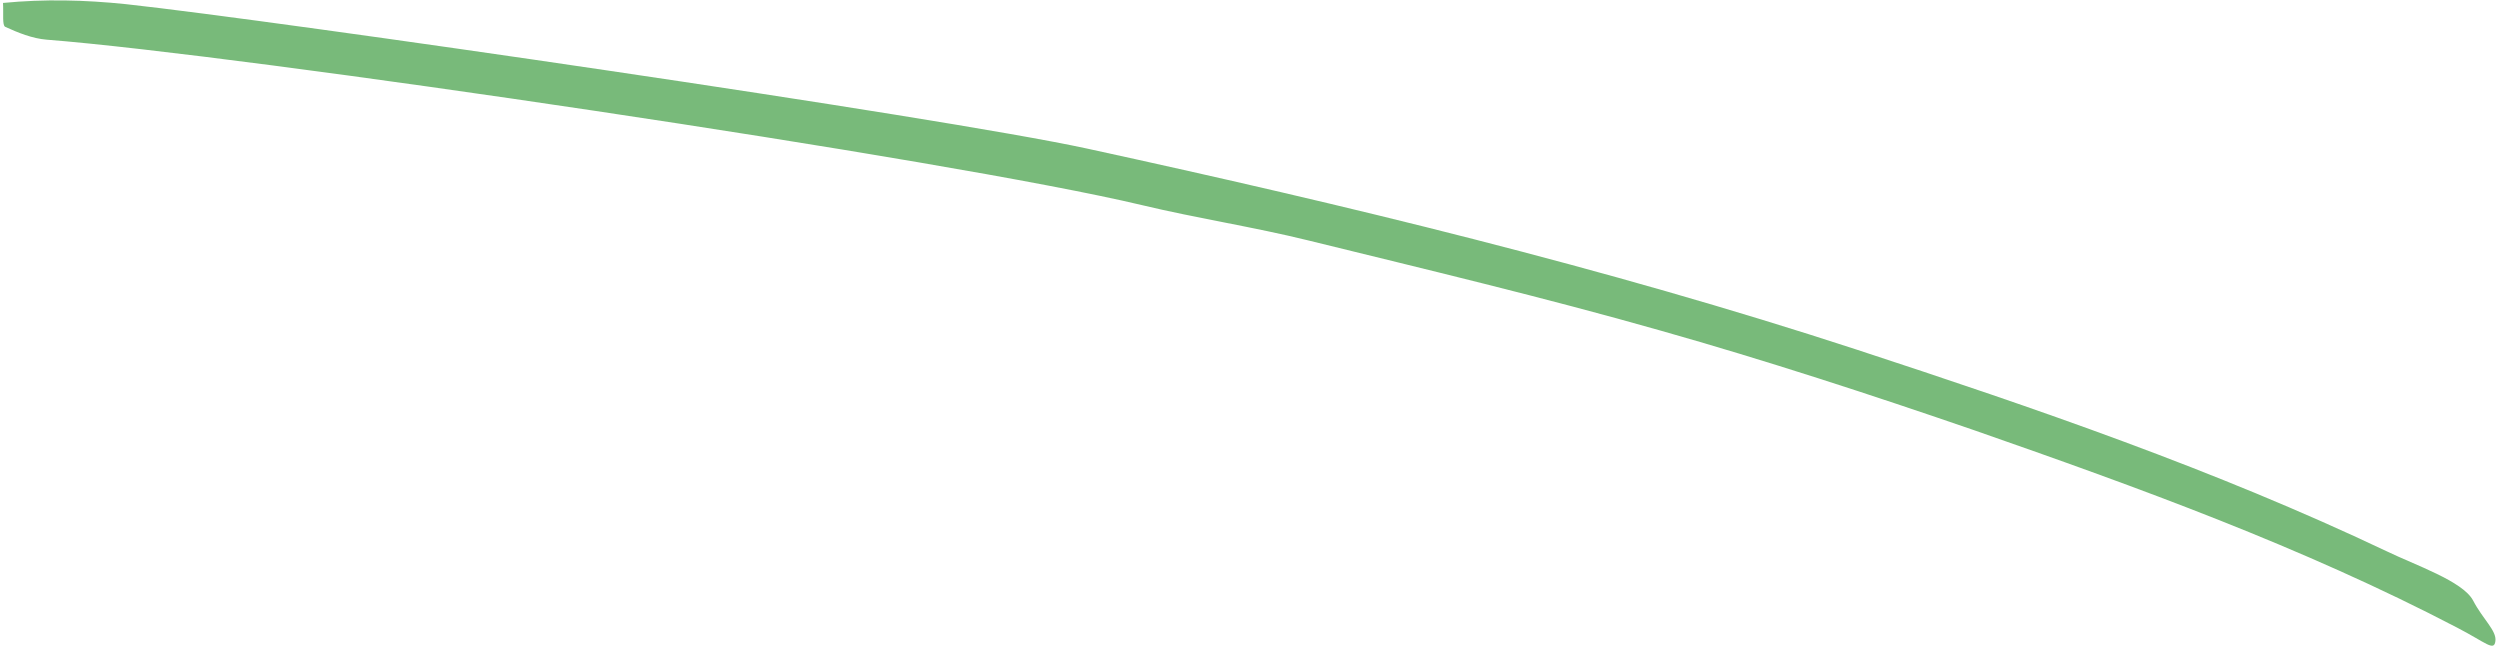 <svg width="215" height="56" fill="none" xmlns="http://www.w3.org/2000/svg"><path d="M212.674 51.623c-.893-1.646-4.947-3.014-7.457-4.231-14.76-7.005-30.128-12.272-45.603-17.344-21.69-7.082-43.846-12.418-66.129-17.271C80.75 10.014 23.784 1.77 10.829.357 7.305-.008 3.796-.093.258.253c.056.91-.08 1.926.19 2.055 1.113.51 2.33 1.001 3.548 1.103 16.89 1.317 77.692 10.294 94.2 14.227 4.754 1.137 9.578 1.873 14.338 3.044 10.111 2.486 20.243 4.897 30.278 7.75 9.066 2.566 18.056 5.498 27.002 8.58 14.109 4.926 28.213 10.03 41.515 16.974 2.488 1.292 3.154 2.058 3.275 1.152.121-.906-1.072-1.862-1.93-3.515Z" fill="#78BA7A"/></svg>